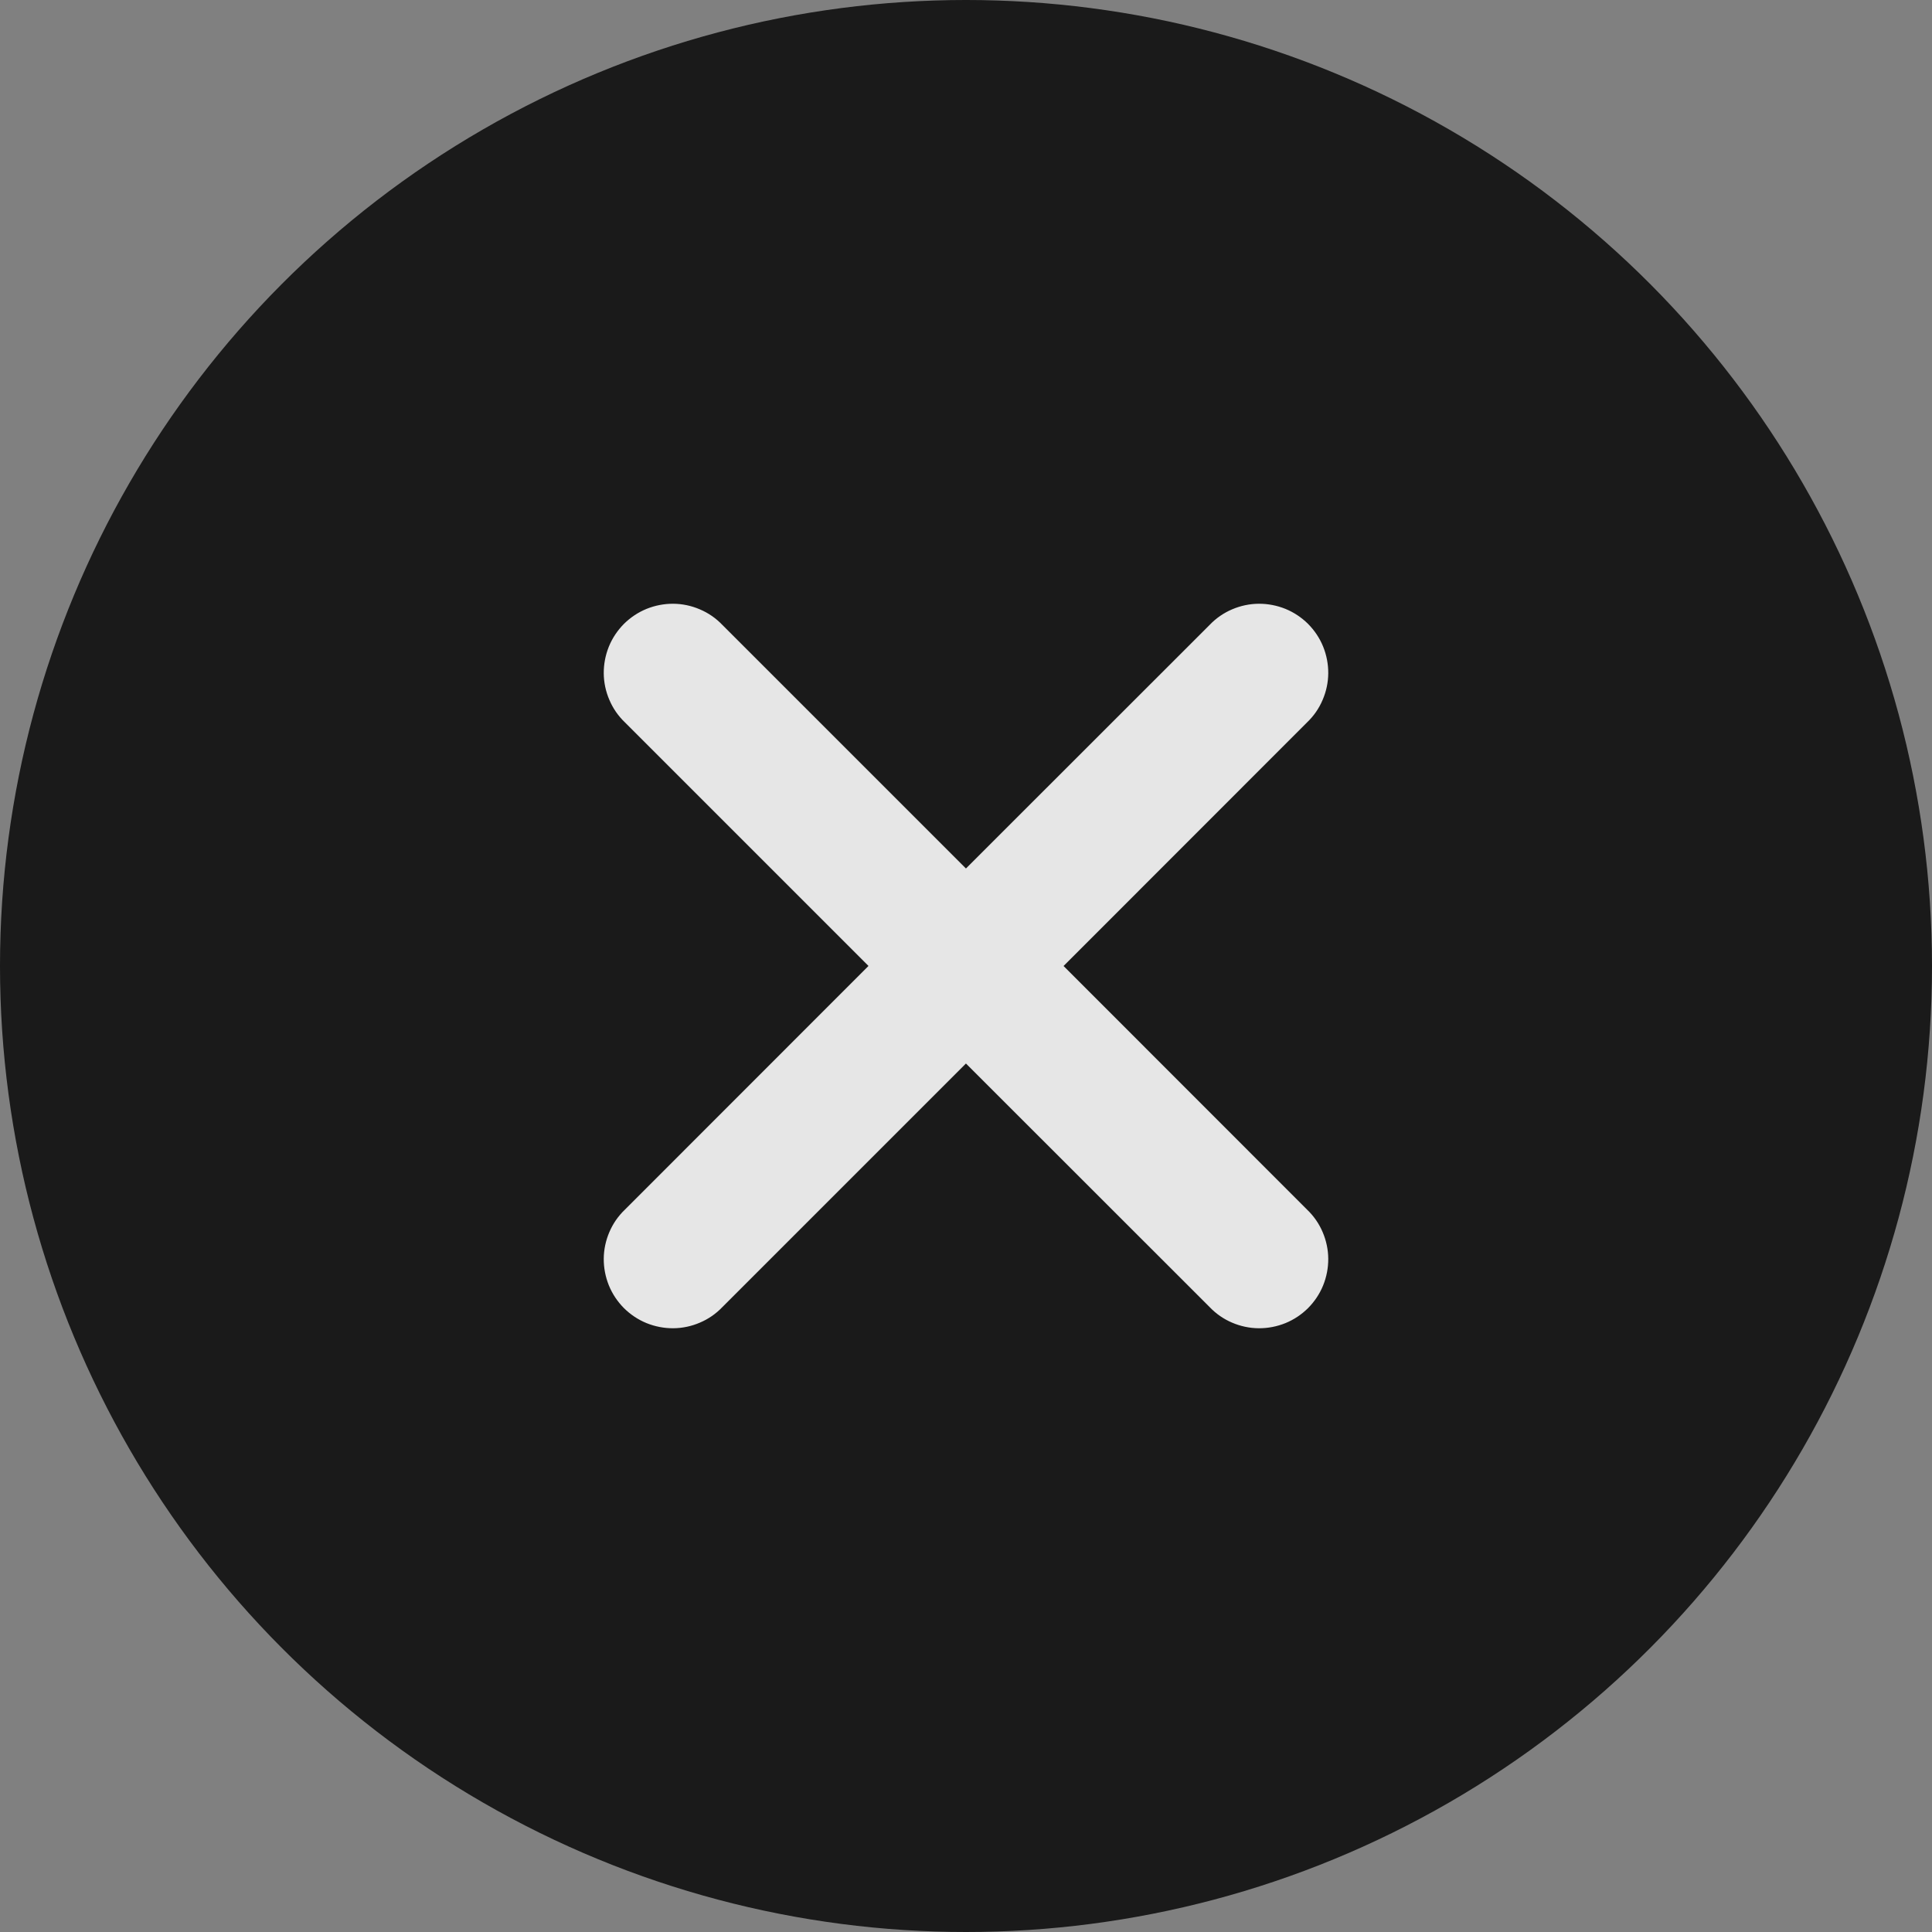 <svg width="32" height="32" viewBox="0 0 32 32" fill="none" xmlns="http://www.w3.org/2000/svg">
<rect x="0" y="0" width="32" height="32" fill="#808080" stroke="none"/>
<g opacity="0.8">
<circle cx="16" cy="16" r="16" fill="black"/>
<path d="M17.615 16.001L21.651 11.963C21.761 11.858 21.848 11.732 21.907 11.592C21.967 11.453 21.999 11.303 22 11.152C22.001 11 21.972 10.85 21.915 10.709C21.858 10.569 21.773 10.442 21.666 10.334C21.558 10.227 21.431 10.142 21.291 10.085C21.15 10.028 21 9.999 20.848 10C20.697 10.001 20.547 10.033 20.407 10.093C20.268 10.152 20.142 10.239 20.037 10.349L15.999 14.385L11.963 10.349C11.858 10.239 11.732 10.152 11.592 10.093C11.453 10.033 11.303 10.001 11.152 10C11 9.999 10.85 10.028 10.709 10.085C10.569 10.142 10.442 10.227 10.334 10.334C10.227 10.442 10.142 10.569 10.085 10.709C10.028 10.85 9.999 11 10 11.152C10.001 11.303 10.033 11.453 10.093 11.592C10.152 11.732 10.239 11.858 10.349 11.963L14.385 15.999L10.349 20.037C10.239 20.142 10.152 20.268 10.093 20.407C10.033 20.547 10.001 20.697 10 20.848C9.999 21 10.028 21.15 10.085 21.291C10.142 21.431 10.227 21.558 10.334 21.666C10.442 21.773 10.569 21.858 10.709 21.915C10.85 21.972 11 22.001 11.152 22C11.303 21.999 11.453 21.967 11.592 21.907C11.732 21.848 11.858 21.761 11.963 21.651L15.999 17.615L20.037 21.651C20.142 21.761 20.268 21.848 20.407 21.907C20.547 21.967 20.697 21.999 20.848 22C21 22.001 21.15 21.972 21.291 21.915C21.431 21.858 21.558 21.773 21.666 21.666C21.773 21.558 21.858 21.431 21.915 21.291C21.972 21.15 22.001 21 22 20.848C21.999 20.697 21.967 20.547 21.907 20.407C21.848 20.268 21.761 20.142 21.651 20.037L17.615 15.999V16.001Z" fill="white"/>
</g>
</svg>
